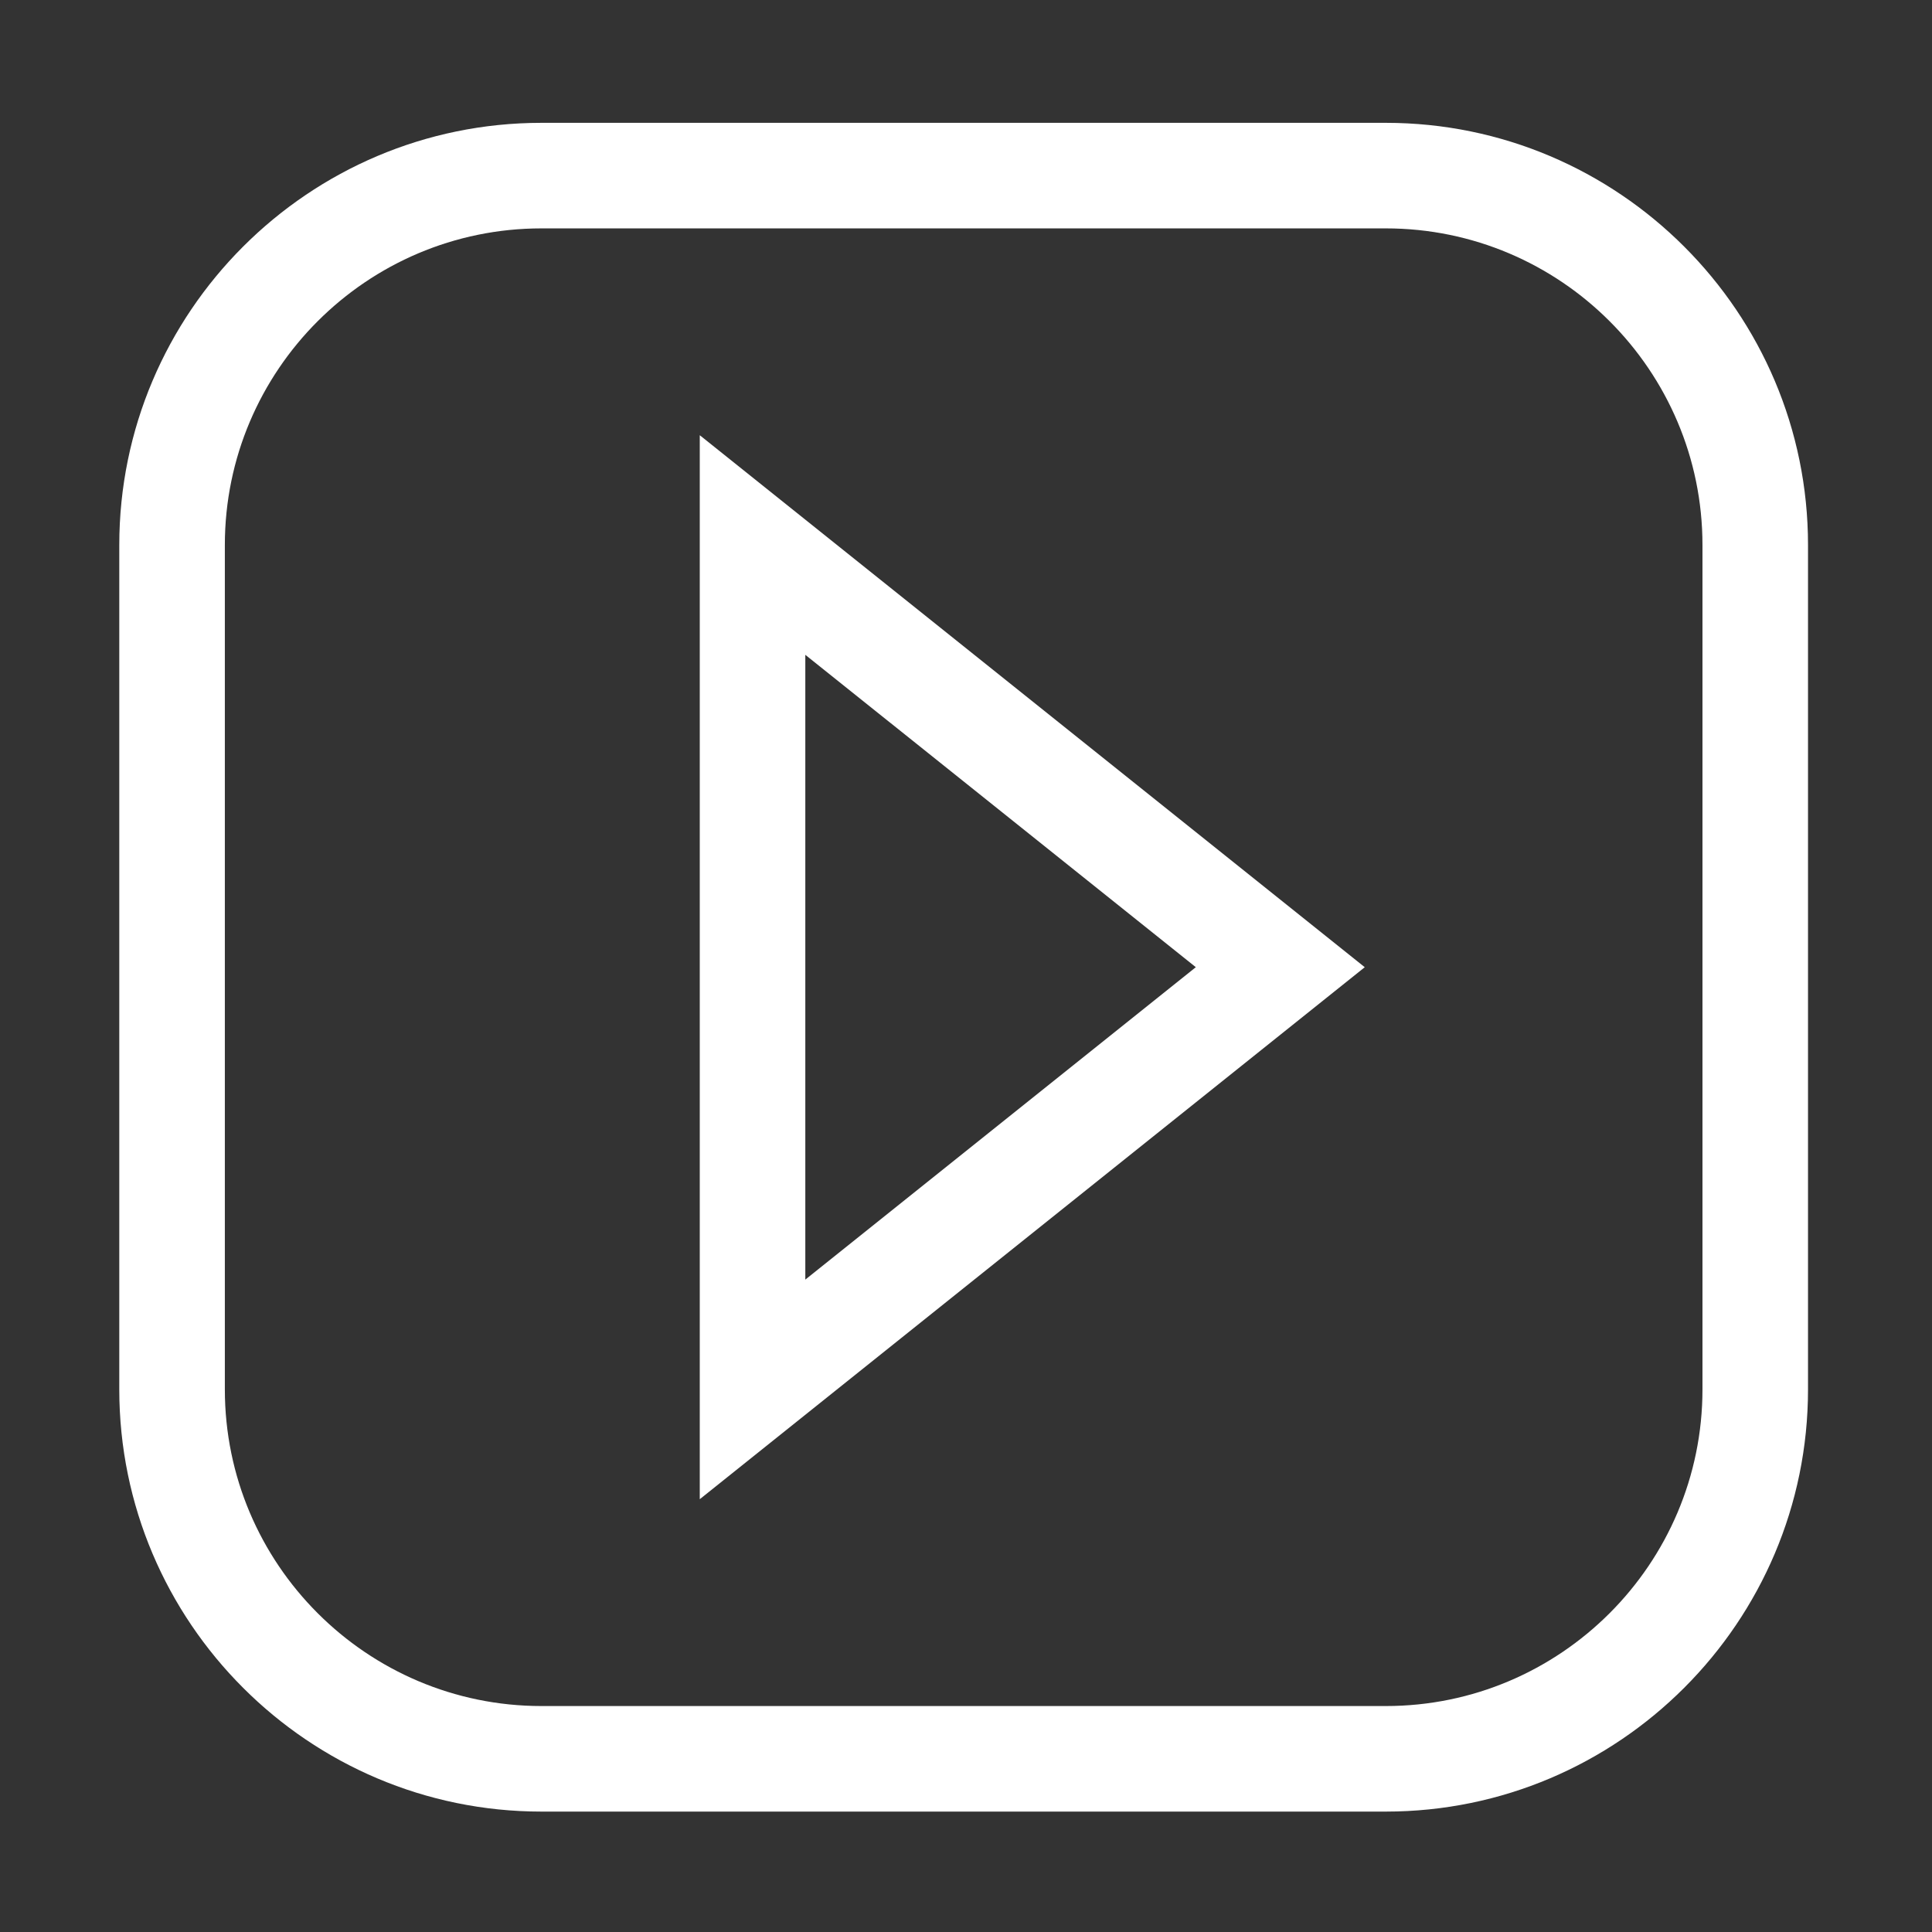 <?xml version="1.0" standalone="no"?><!DOCTYPE svg PUBLIC "-//W3C//DTD SVG 1.1//EN" "http://www.w3.org/Graphics/SVG/1.1/DTD/svg11.dtd"><svg t="1533275597671" class="icon" style="" viewBox="0 0 1024 1024" version="1.1" xmlns="http://www.w3.org/2000/svg" p-id="682" xmlns:xlink="http://www.w3.org/1999/xlink" width="50" height="50"><rect x="0" y="0" width="1024" height="1024" fill="#333333" stroke="none"/><defs><style type="text/css"></style></defs><path d="M723.346 512.638l-352.457 281.972 0-563.934L723.346 512.638zM426.833 678.219l206.974-165.581-206.974-165.571L426.833 678.219z" p-id="683" fill="#ffffff"></path><path d="M286.978 904.236l447.543 0c92.538 0 167.822-75.285 167.822-167.822l0-447.543c0-92.548-75.285-167.822-167.822-167.822l-447.543 0c-92.548 0-167.802 75.274-167.802 167.822l0 447.543C119.176 828.952 194.43 904.236 286.978 904.236zM958.287 288.871l0 447.543c0 123.38-100.386 223.766-223.766 223.766l-447.543 0c-123.38 0-223.756-100.386-223.756-223.766l0-447.543c0-123.38 100.376-223.766 223.756-223.766l447.543 0C857.901 65.105 958.287 165.491 958.287 288.871z" p-id="684" fill="#ffffff"></path></svg>